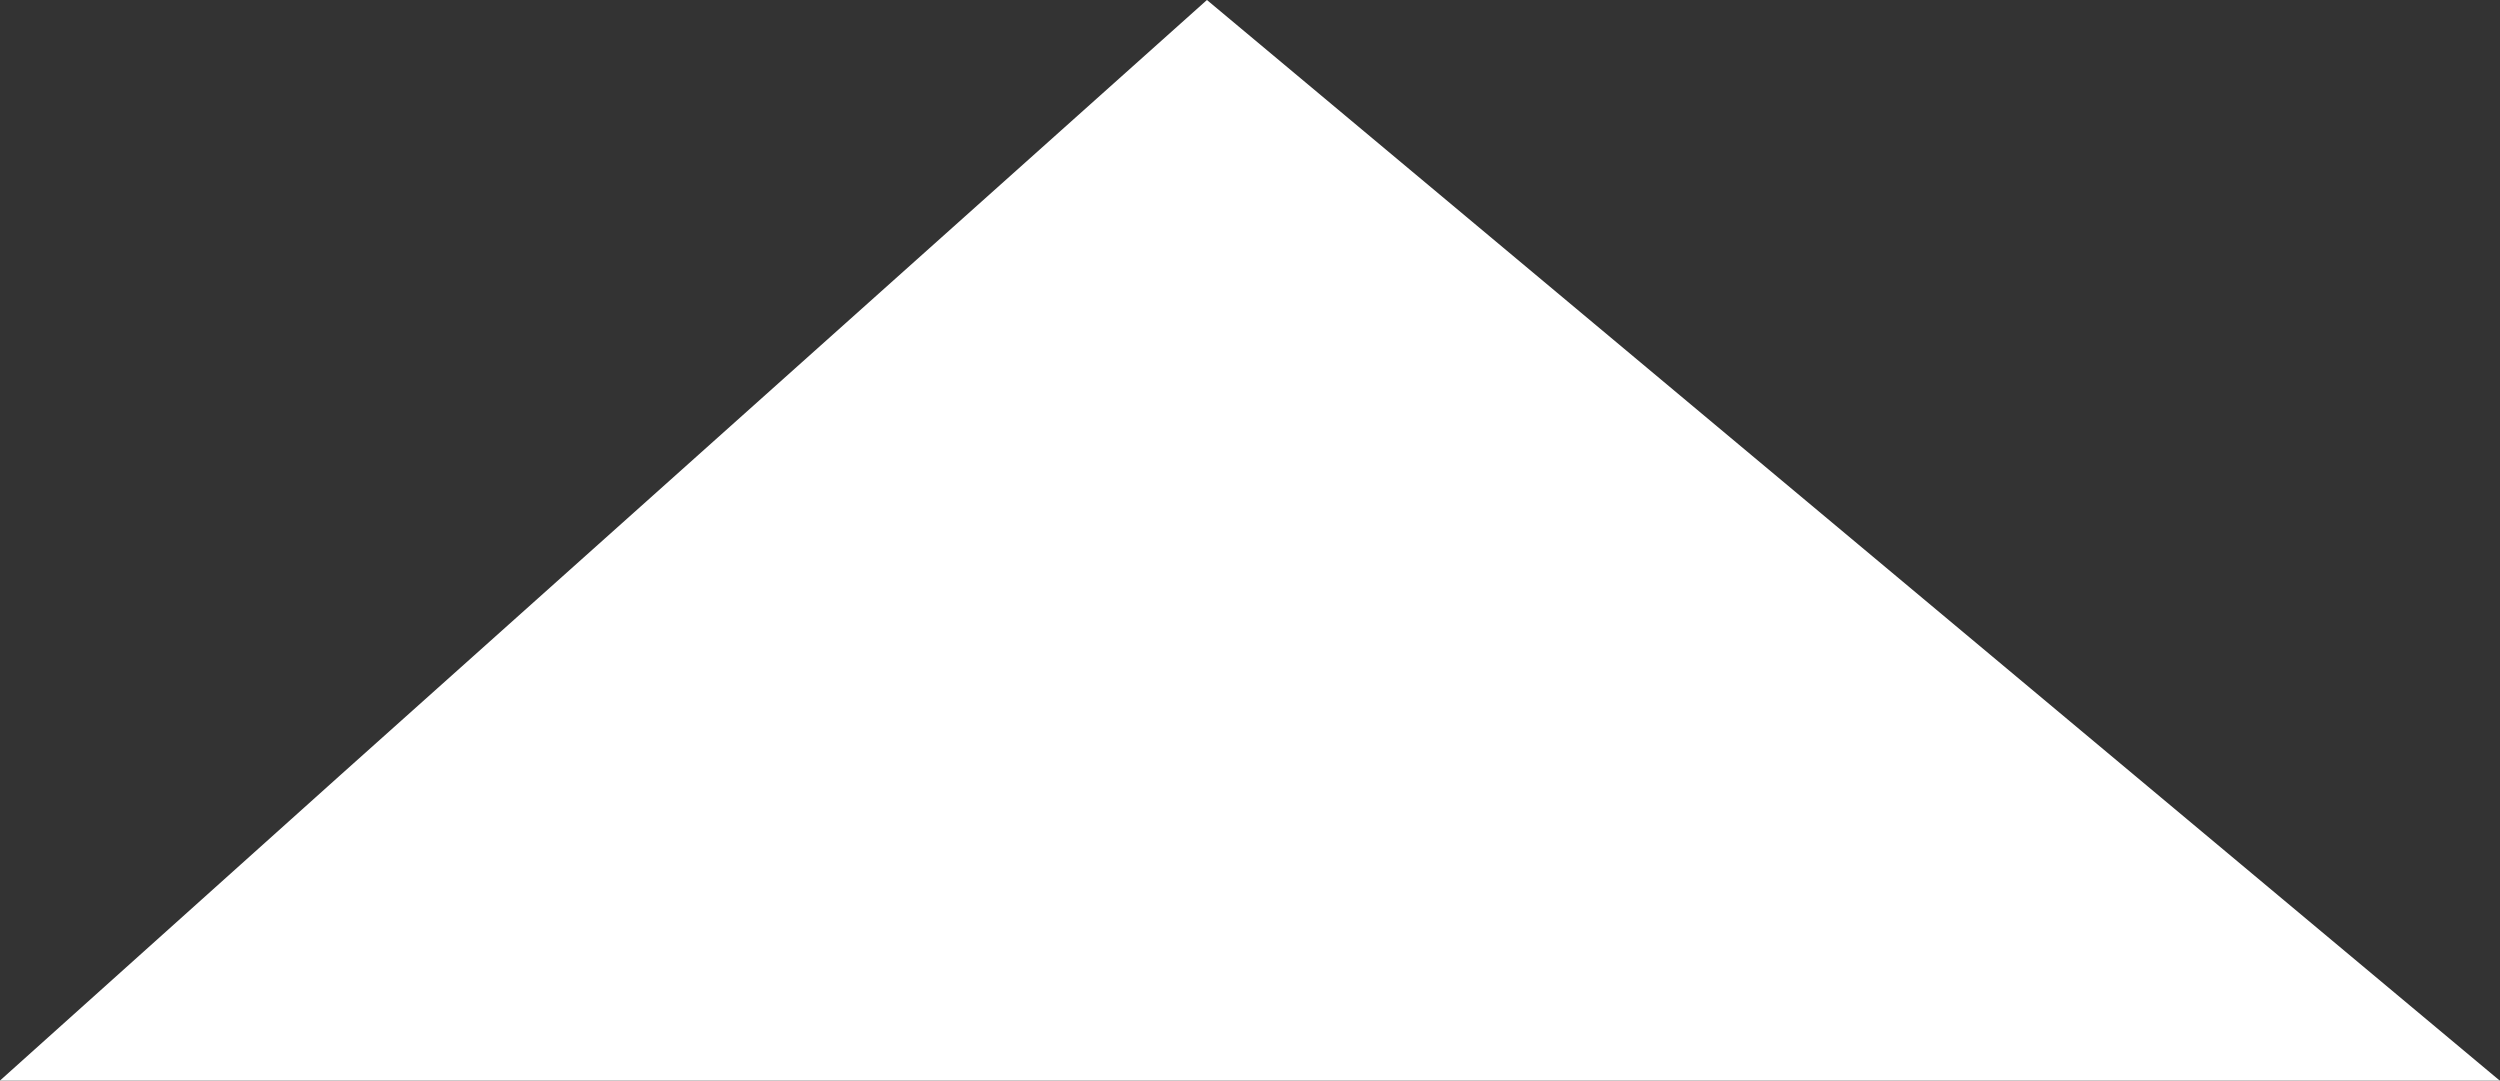 <svg xmlns="http://www.w3.org/2000/svg" width="12.975" height="5.608" viewBox="0 0 12.975 5.608">
  <rect x="0" y="0" width="12.975" height="5.608" fill="#333333" stroke="none"/>
  <path id="Subtraction_1" data-name="Subtraction 1" d="M167.111,5.608H154.136L155.9,4.025,160.4,0l6.708,5.607Z" transform="translate(-154.136)" fill="#fff"/>
</svg>
